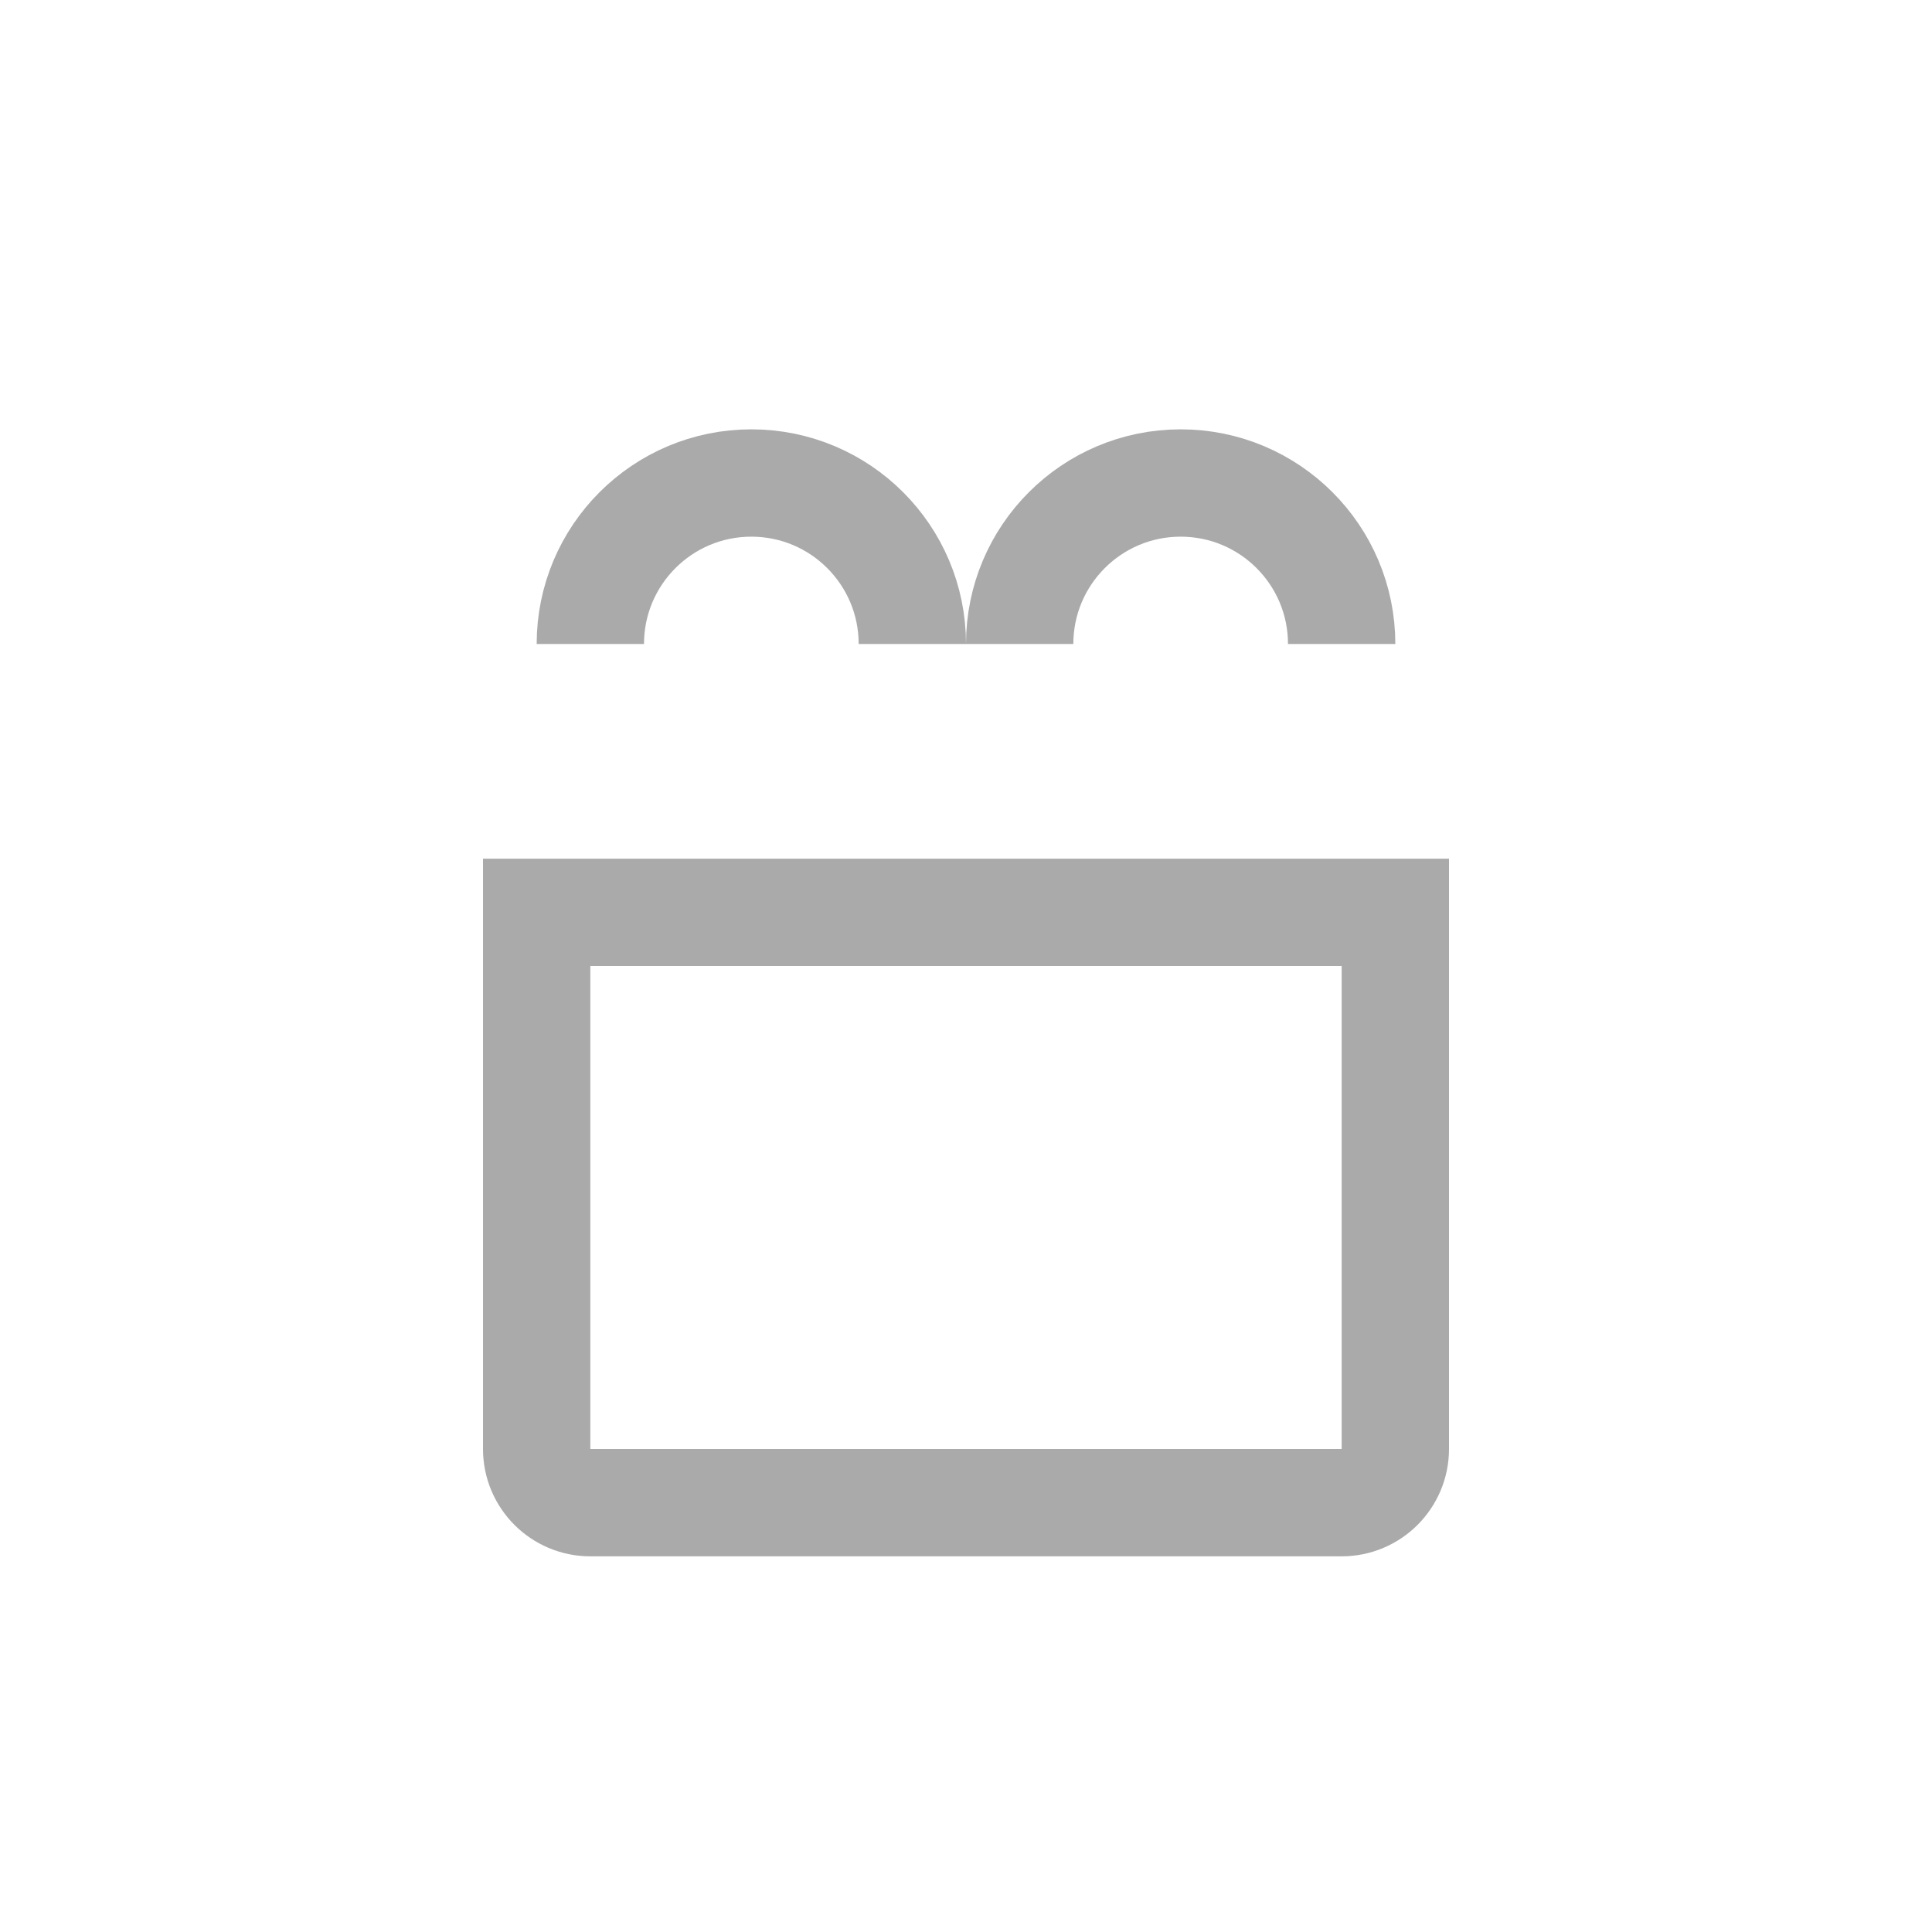 <svg width="36" height="36" viewBox="0 0 36 36" fill="none" xmlns="http://www.w3.org/2000/svg">
<path d="M10 17H26V27C26 27.552 25.552 28 25 28H11C10.448 28 10 27.552 10 27V17Z" stroke="#AAAAAA" stroke-width="2"/>
<mask id="path-2-inside-1_341_843" fill="white">
<rect x="7" y="12" width="22" height="6" rx="1"/>
</mask>
<rect x="7" y="12" width="22" height="6" rx="1" stroke="#AAAAAA" stroke-width="4" mask="url(#path-2-inside-1_341_843)"/>
<path d="M17 12C17 10.343 15.657 9 14 9C12.343 9 11 10.343 11 12" stroke="#AAAAAA" stroke-width="2"/>
<path d="M25 12C25 10.343 23.657 9 22 9C20.343 9 19 10.343 19 12" stroke="#AAAAAA" stroke-width="2"/>
</svg>
